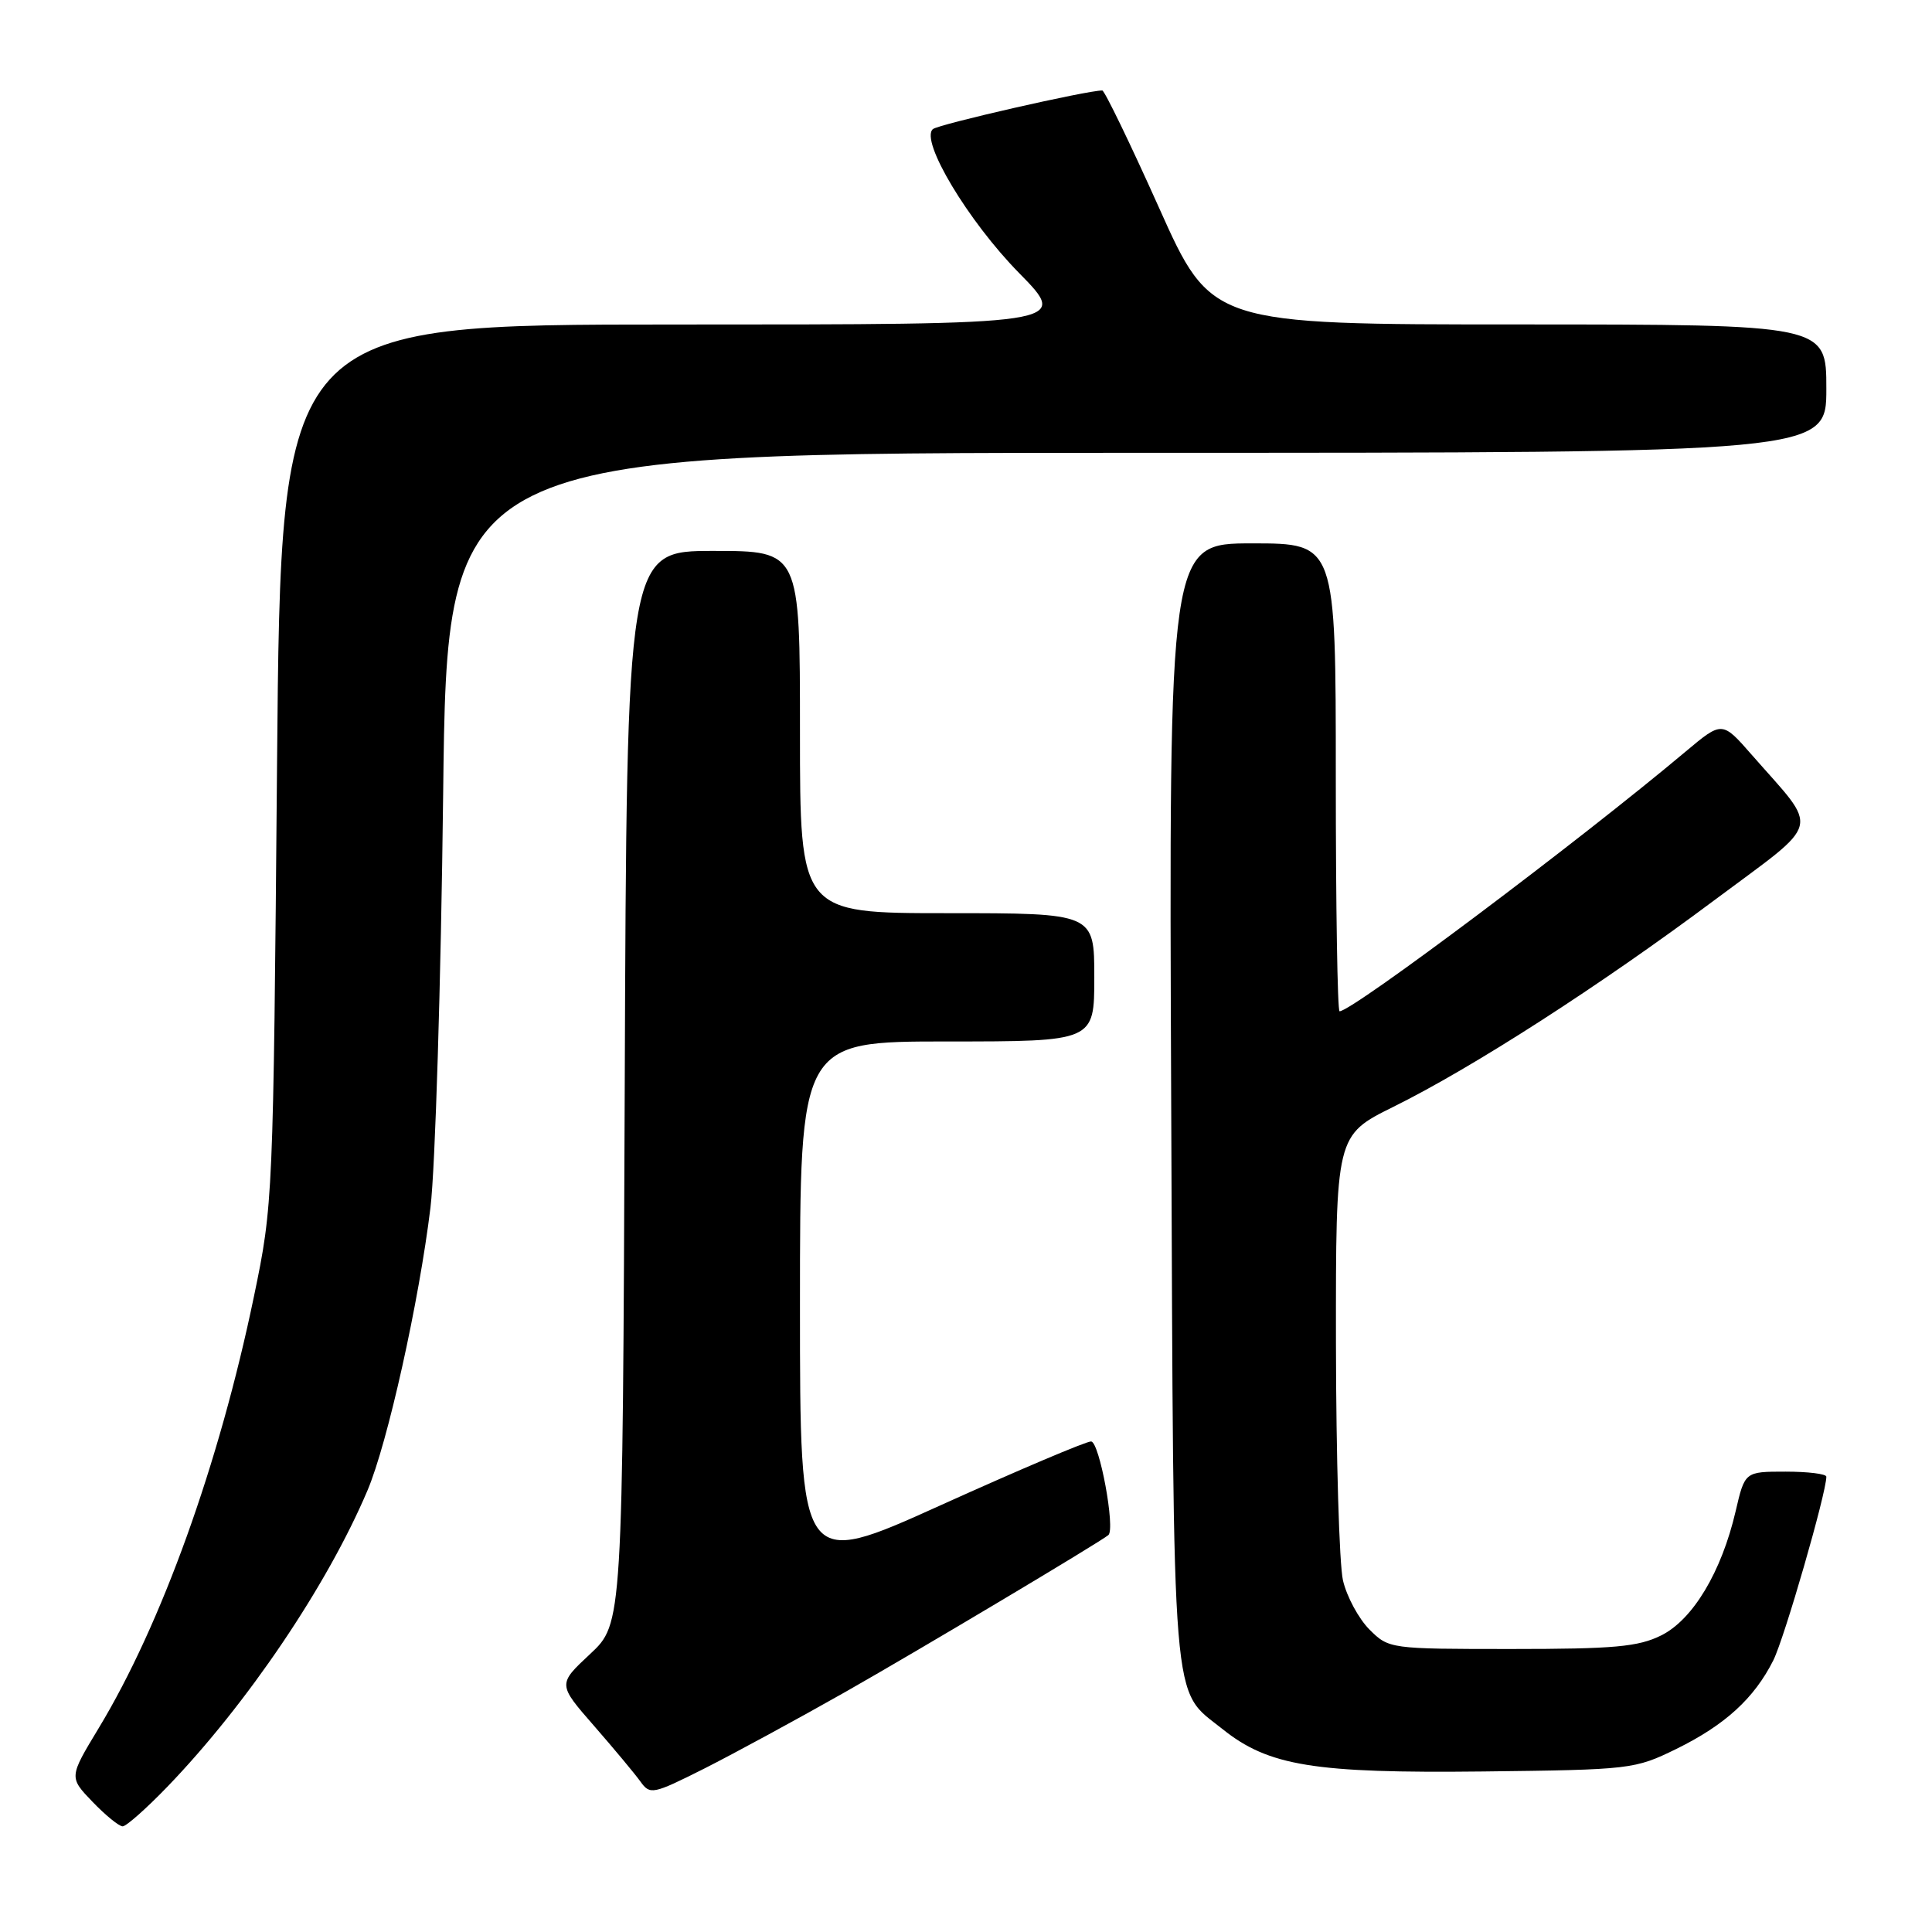 <?xml version="1.0" encoding="UTF-8" standalone="no"?>
<!DOCTYPE svg PUBLIC "-//W3C//DTD SVG 1.1//EN" "http://www.w3.org/Graphics/SVG/1.1/DTD/svg11.dtd" >
<svg xmlns="http://www.w3.org/2000/svg" xmlns:xlink="http://www.w3.org/1999/xlink" version="1.1" viewBox="0 0 256 256">
 <g >
 <path fill="currentColor"
d=" M 22.18 236.75 C 32.75 225.78 43.36 210.08 48.69 197.50 C 51.36 191.22 55.53 172.46 57.04 160.00 C 57.67 154.78 58.43 130.14 58.72 105.25 C 59.25 60.00 59.25 60.00 150.62 60.00 C 242.00 60.00 242.00 60.00 242.00 51.50 C 242.00 43.00 242.00 43.00 201.25 42.99 C 160.50 42.99 160.50 42.99 153.56 27.49 C 149.74 18.97 146.36 12.00 146.06 11.99 C 144.13 11.96 124.34 16.47 123.61 17.11 C 121.88 18.62 128.28 29.30 135.02 36.16 C 141.74 43.00 141.74 43.00 89.48 43.00 C 37.22 43.00 37.22 43.00 36.71 101.25 C 36.21 158.88 36.18 159.63 33.65 171.78 C 29.04 194.00 21.38 215.27 13.07 229.00 C 9.14 235.50 9.14 235.50 12.26 238.75 C 13.98 240.54 15.78 242.00 16.25 242.00 C 16.73 242.00 19.39 239.64 22.18 236.75 Z  M 112.00 224.20 C 121.52 218.80 145.58 204.45 146.86 203.41 C 147.82 202.63 145.68 191.00 144.57 191.00 C 143.89 191.00 134.93 194.80 124.67 199.44 C 106.00 207.88 106.00 207.88 106.00 172.94 C 106.00 138.00 106.00 138.00 125.50 138.00 C 145.00 138.00 145.00 138.00 145.00 129.50 C 145.00 121.00 145.00 121.00 125.50 121.00 C 106.00 121.00 106.00 121.00 106.00 97.00 C 106.00 73.00 106.00 73.00 94.53 73.00 C 83.05 73.00 83.05 73.00 82.78 144.07 C 82.50 215.14 82.50 215.14 78.20 219.16 C 73.90 223.17 73.90 223.17 78.70 228.67 C 81.34 231.70 84.11 235.02 84.85 236.05 C 86.14 237.85 86.48 237.78 93.35 234.33 C 97.28 232.34 105.67 227.79 112.00 224.20 Z  M 222.13 231.74 C 228.58 228.57 232.44 225.04 234.97 220.01 C 236.44 217.08 242.00 197.83 242.00 195.67 C 242.00 195.30 239.57 195.00 236.60 195.00 C 231.20 195.00 231.20 195.00 229.98 200.25 C 228.11 208.28 224.32 214.61 220.12 216.70 C 217.08 218.21 213.90 218.50 200.27 218.50 C 184.14 218.50 184.03 218.48 181.45 215.91 C 180.03 214.48 178.45 211.56 177.95 209.41 C 177.46 207.26 177.04 193.11 177.02 177.97 C 177.00 150.44 177.00 150.44 184.63 146.66 C 195.13 141.47 212.04 130.58 227.22 119.24 C 241.63 108.49 241.15 110.34 232.11 100.01 C 228.19 95.53 228.19 95.53 223.34 99.60 C 209.15 111.52 179.19 134.00 177.50 134.00 C 177.22 134.00 177.00 120.05 177.00 103.00 C 177.00 72.00 177.00 72.00 165.94 72.00 C 154.88 72.00 154.88 72.00 155.19 146.25 C 155.53 228.23 155.16 223.64 162.00 229.12 C 168.09 234.00 174.14 234.98 196.50 234.73 C 216.10 234.50 216.61 234.44 222.13 231.74 Z "/>
</g>
</svg>